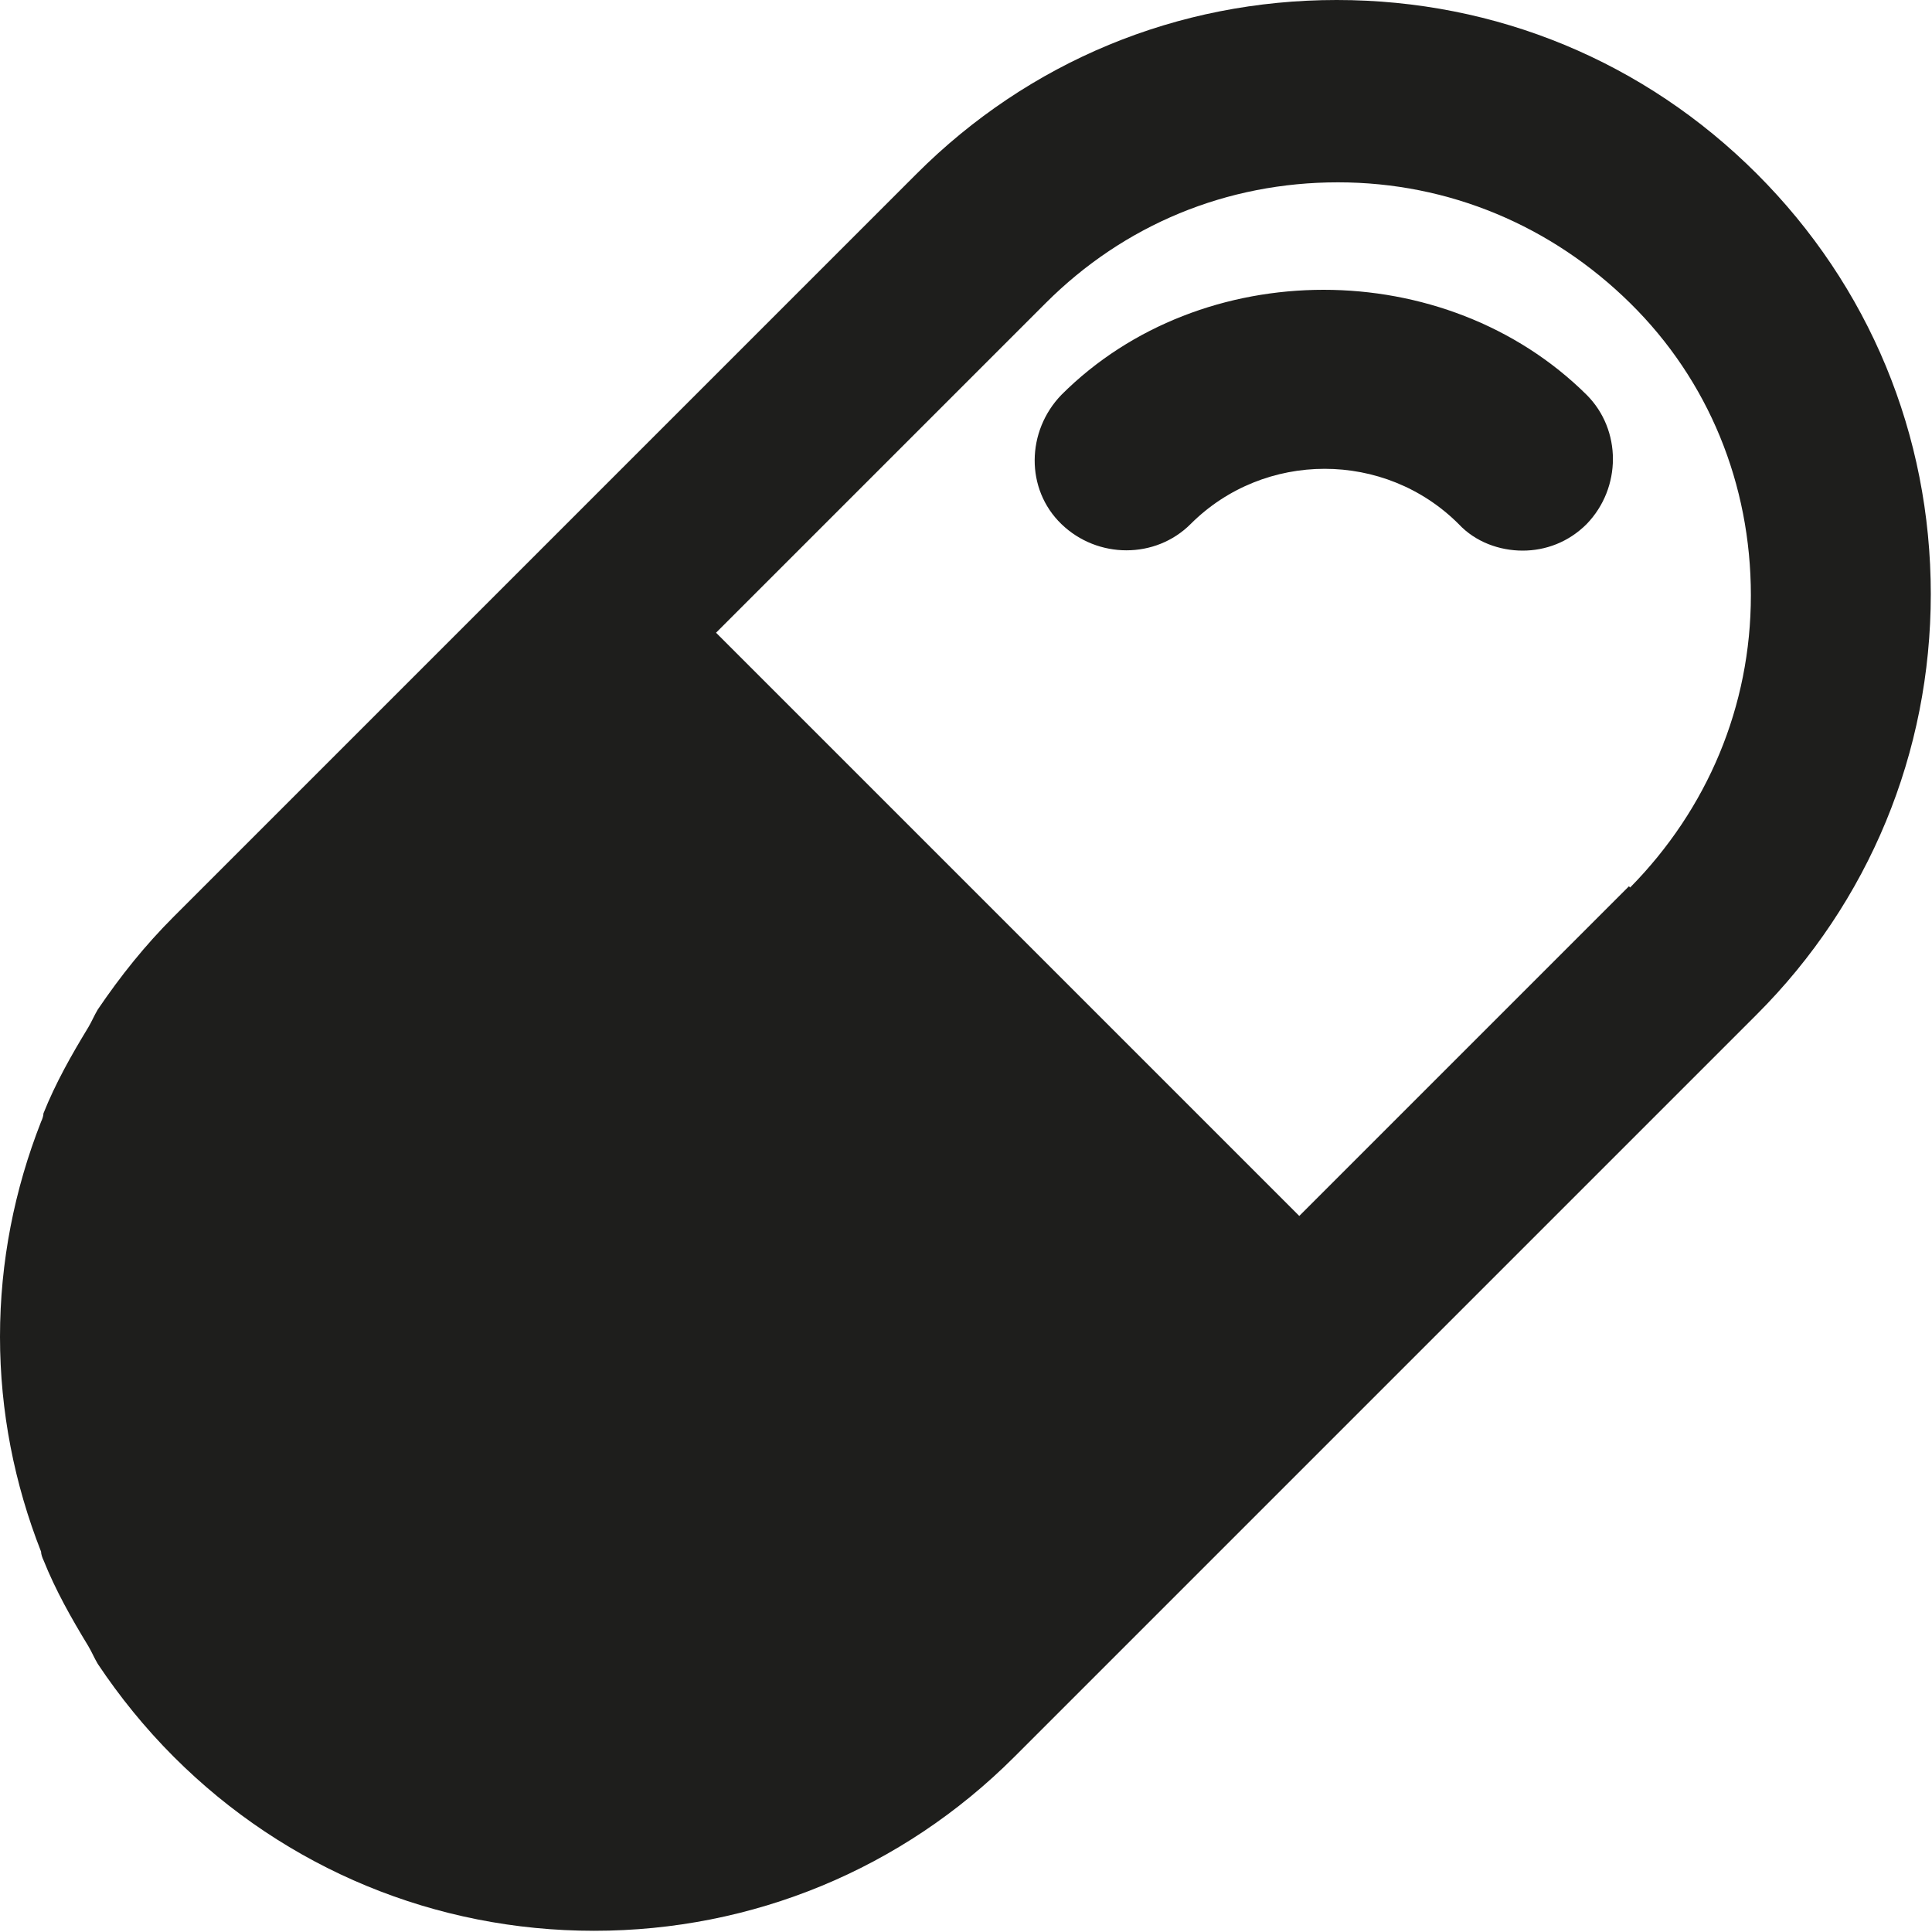 <svg viewBox="0 0 16 16" xmlns="http://www.w3.org/2000/svg">
  <path fill="#1e1e1c" d="M15.99 4.92c0-1.32-.51-2.55-1.44-3.48S12.39 0 11.07 0 8.52.51 7.59 1.44L4.85 4.18 1.44 7.59c-.24.24-.44.49-.63.77-.03.05-.05.1-.08.15-.14.23-.27.46-.37.71 0 .02-.01.05-.02.07-.22.56-.34 1.16-.34 1.78s.12 1.22.34 1.78c0 .02.01.05.02.07.1.25.23.48.37.71.03.05.05.1.08.15.18.27.39.53.63.77.93.93 2.17 1.44 3.48 1.44s2.55-.51 3.48-1.44l3.41-3.41 2.74-2.74c.93-.93 1.44-2.17 1.44-3.48m-2.5 2.42-2.73 2.73-4.83-4.83 2.73-2.73c.65-.65 1.5-1 2.42-1s1.77.36 2.42 1 1 1.5 1 2.42-.36 1.77-1 2.42Zm-.35-4.07c.29.29.29.77 0 1.07-.15.15-.34.22-.53.22s-.39-.07-.53-.22c-.61-.61-1.61-.61-2.22 0-.29.29-.77.29-1.07 0s-.29-.77 0-1.07c1.16-1.16 3.18-1.16 4.35 0"/>
</svg>
